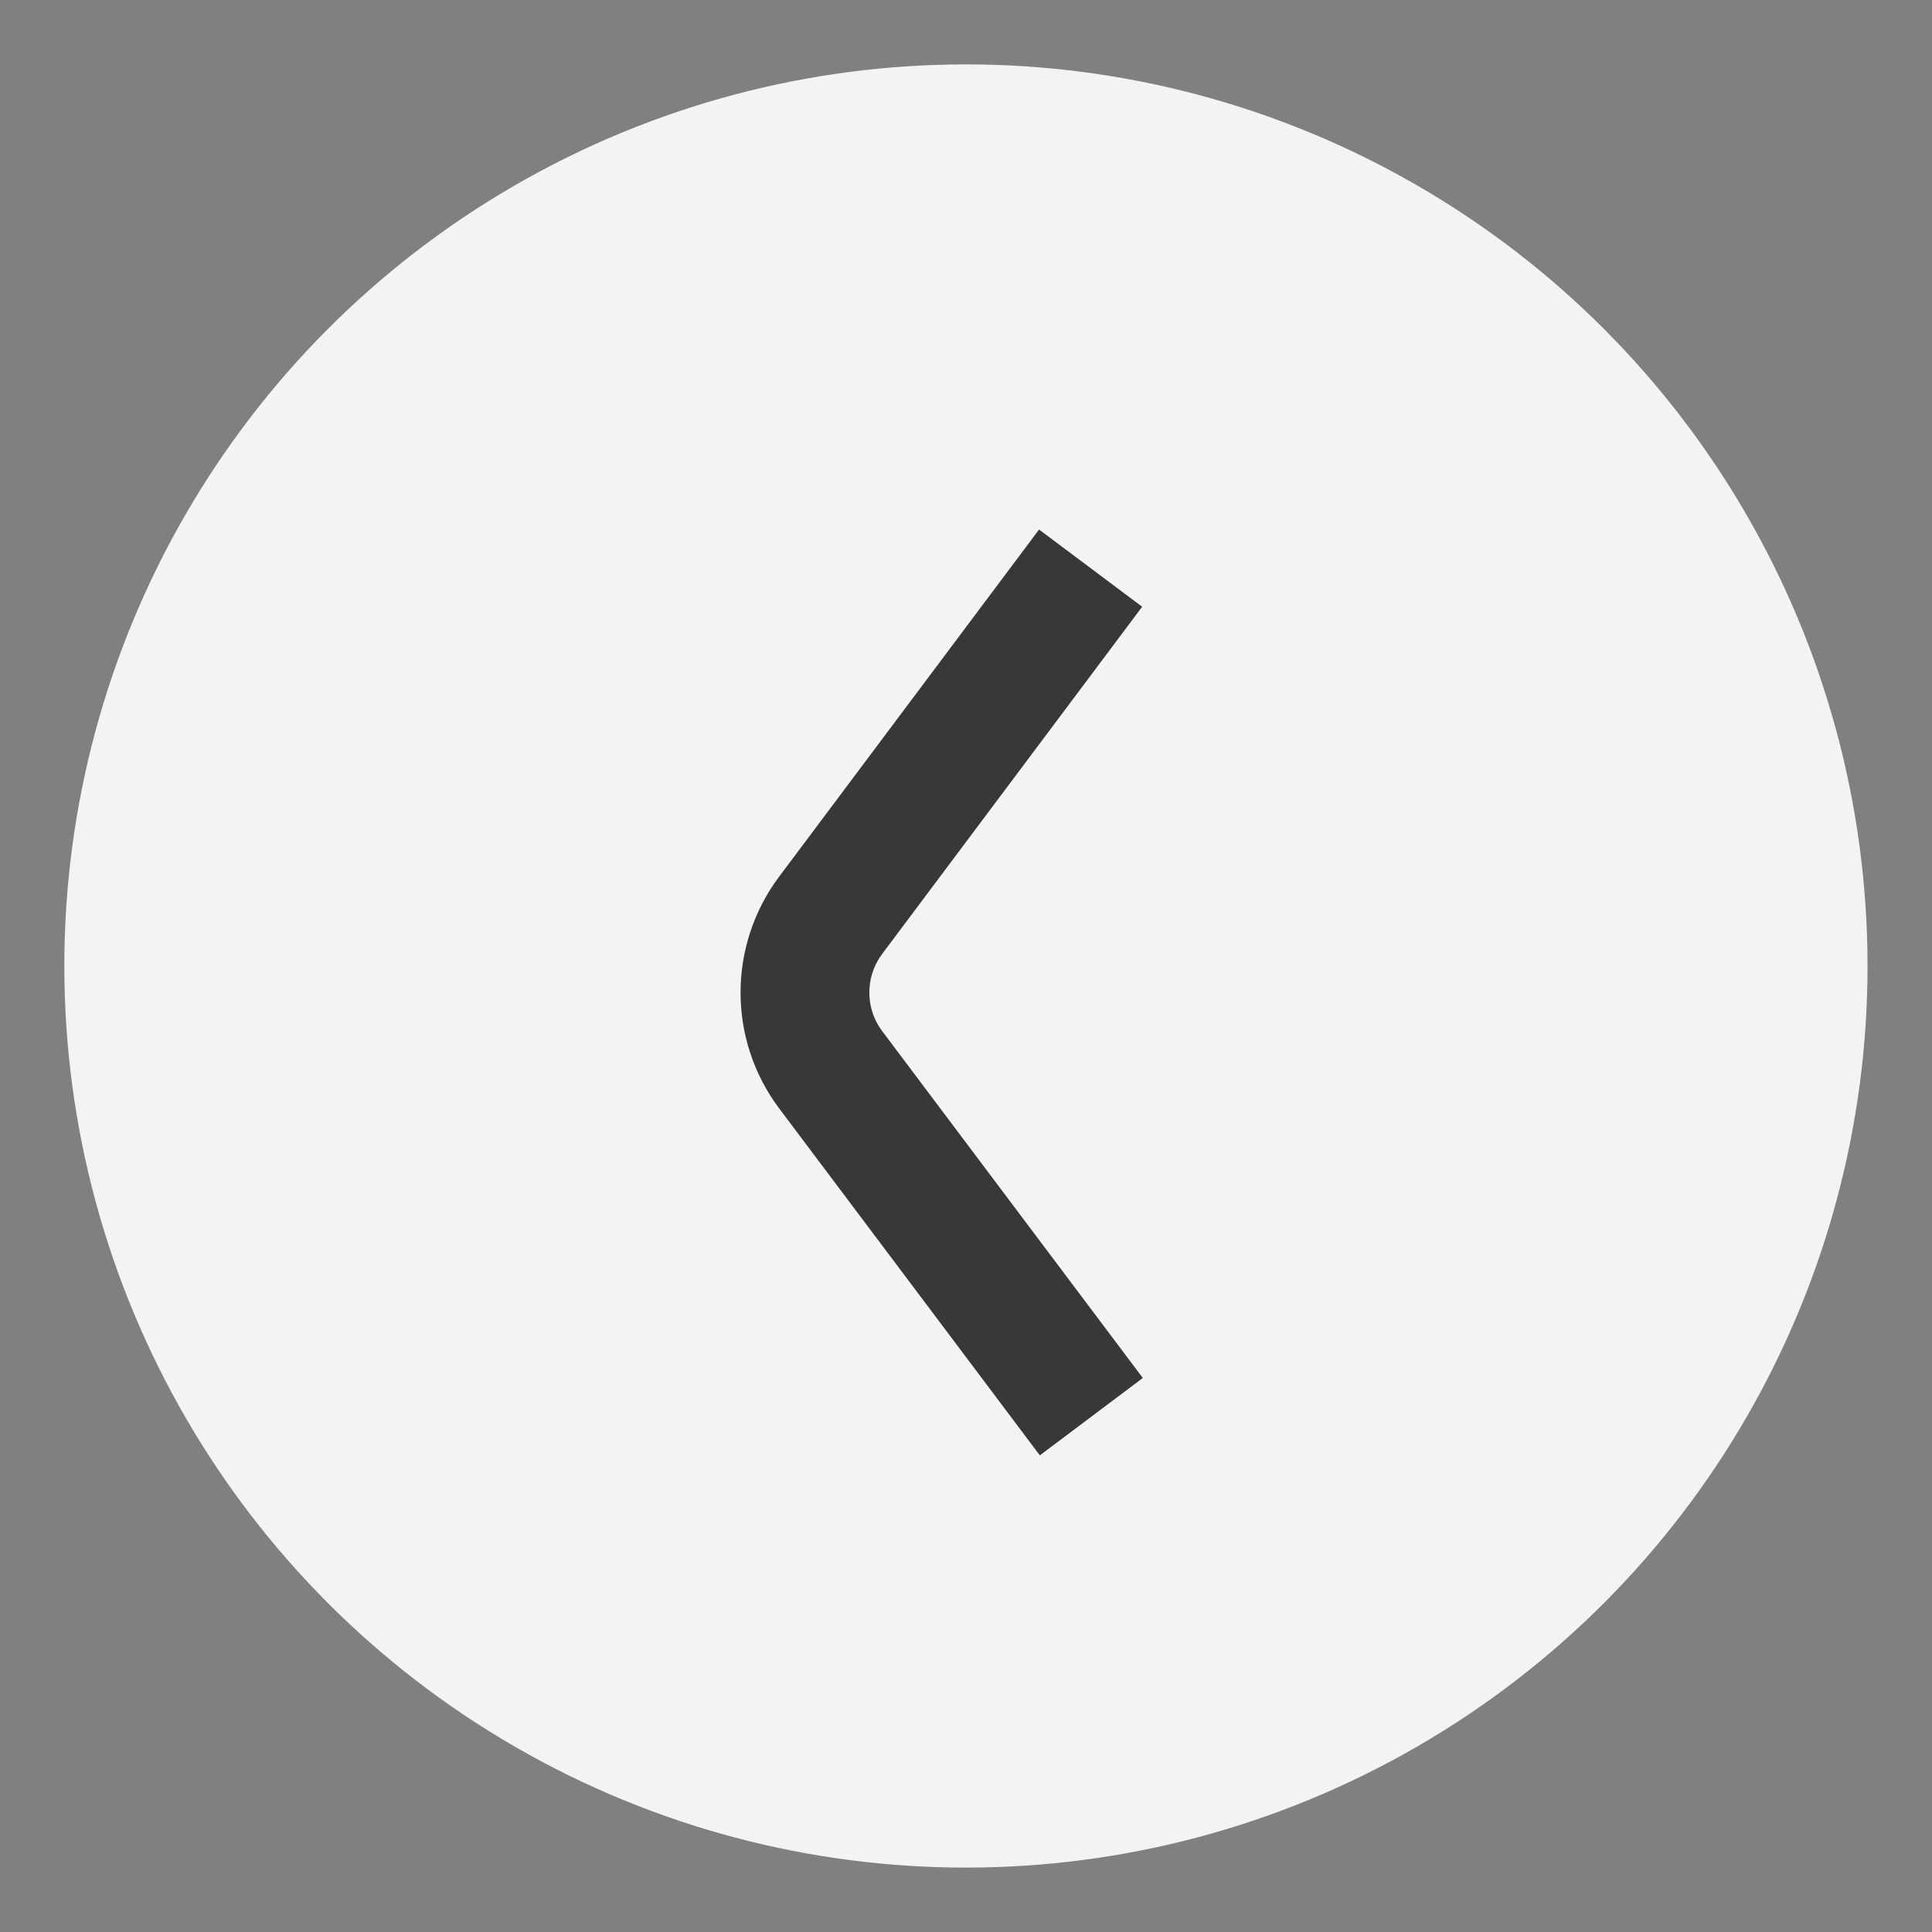 <svg width="30" height="30" viewBox="0 0 30 30" fill="none" xmlns="http://www.w3.org/2000/svg">
<rect x="0" y="0" width="30" height="30" fill="#808080" stroke="none"/>
<circle cx="14.999" cy="15" r="14" transform="rotate(179.952 14.999 15)" fill="#F3F3F4"/>
<path d="M16.935 8.822L12.898 14.213C12.366 14.925 12.366 15.903 12.9 16.613L16.946 21.998" stroke="#383838" stroke-width="2"/>
</svg>
